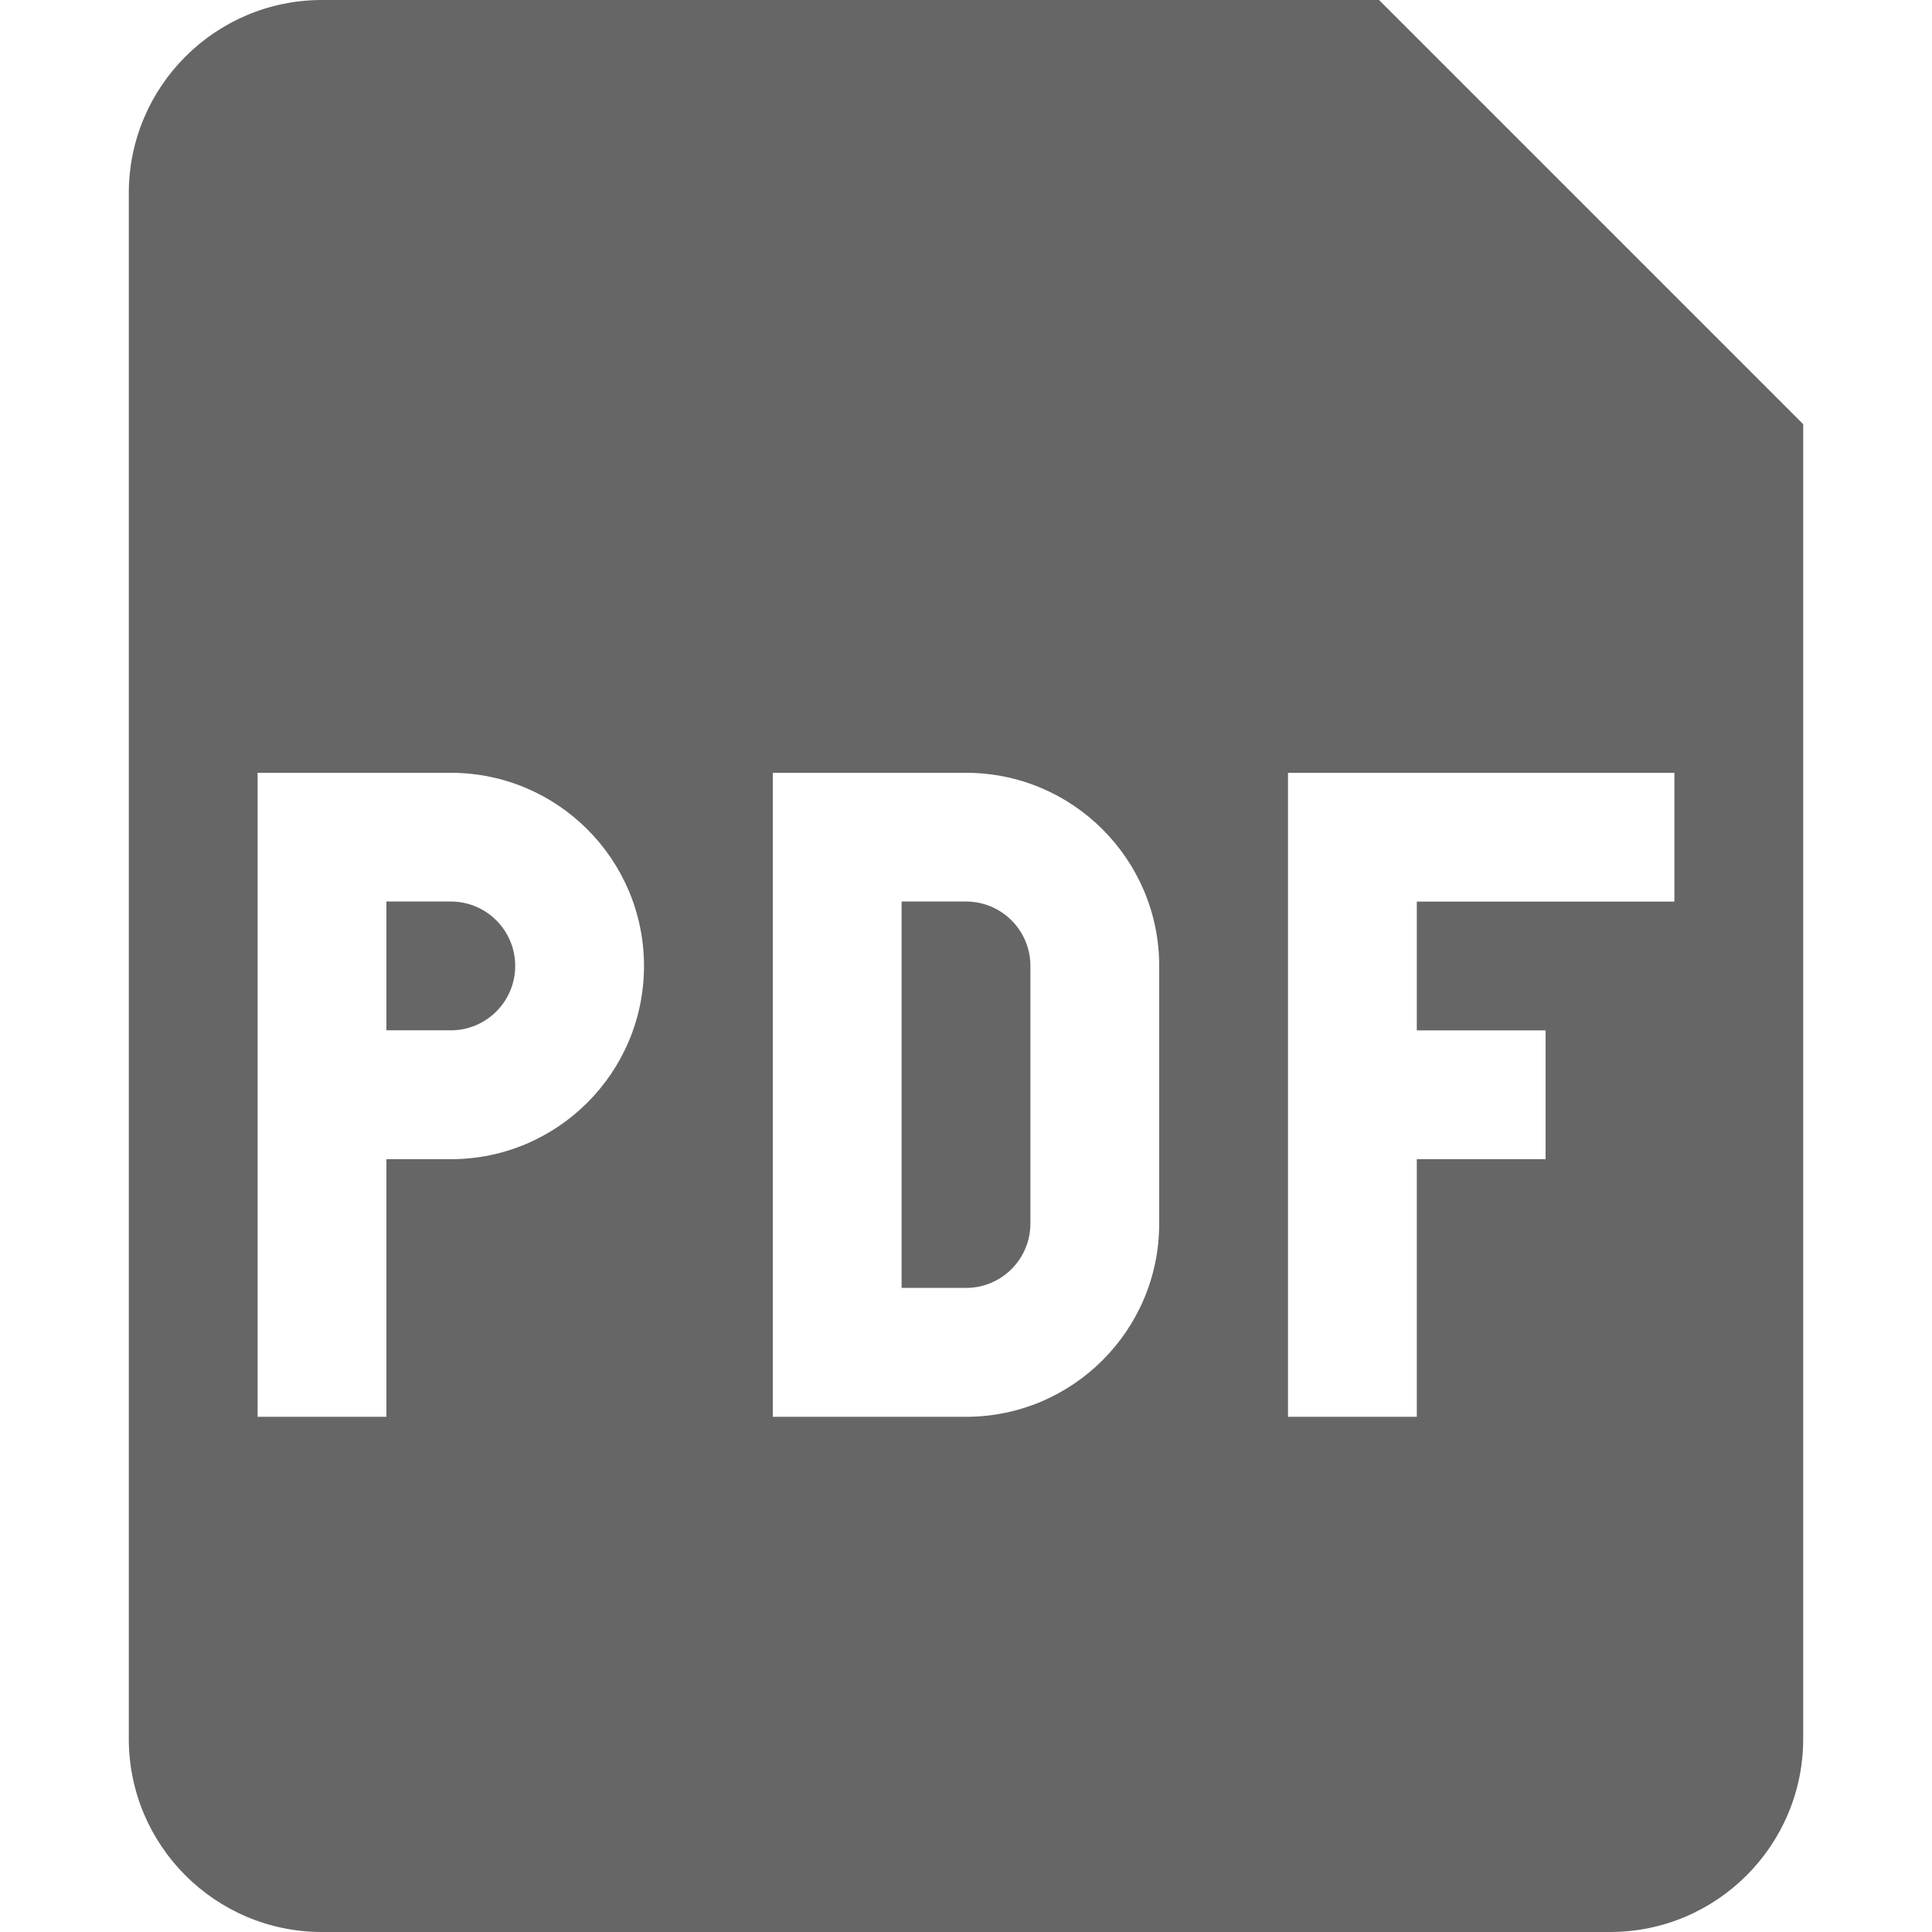 <svg width="24" height="24" viewBox="0 0 24 24" fill="none" xmlns="http://www.w3.org/2000/svg">
<path d="M5.6 12.799H4.8V11.199H5.6C6.042 11.199 6.4 11.557 6.4 11.999C6.4 12.441 6.042 12.799 5.6 12.799Z" fill="#666666"/>
<path d="M11.2 15.999V11.199H12C12.442 11.199 12.8 11.557 12.8 11.999V15.199C12.8 15.641 12.442 15.999 12 15.999H11.2Z" fill="#666666"/>
<path fill-rule="evenodd" clip-rule="evenodd" d="M1.6 2.4C1.6 1.075 2.675 0 4 0H17.131L22.4 5.269V21.6C22.4 22.925 21.325 24 20 24H4C2.675 24 1.6 22.925 1.6 21.6V2.4ZM5.6 9.6H3.2V17.6H4.8V14.4H5.6C6.925 14.4 8 13.325 8 12C8 10.675 6.925 9.6 5.6 9.6ZM12 9.6H9.6V17.6H12C13.325 17.6 14.4 16.525 14.4 15.2V12C14.4 10.675 13.325 9.6 12 9.6ZM16 17.6V9.6H20.8V11.2H17.6V12.8H19.2V14.4H17.6V17.6H16Z" fill="#666666"/>
</svg>
